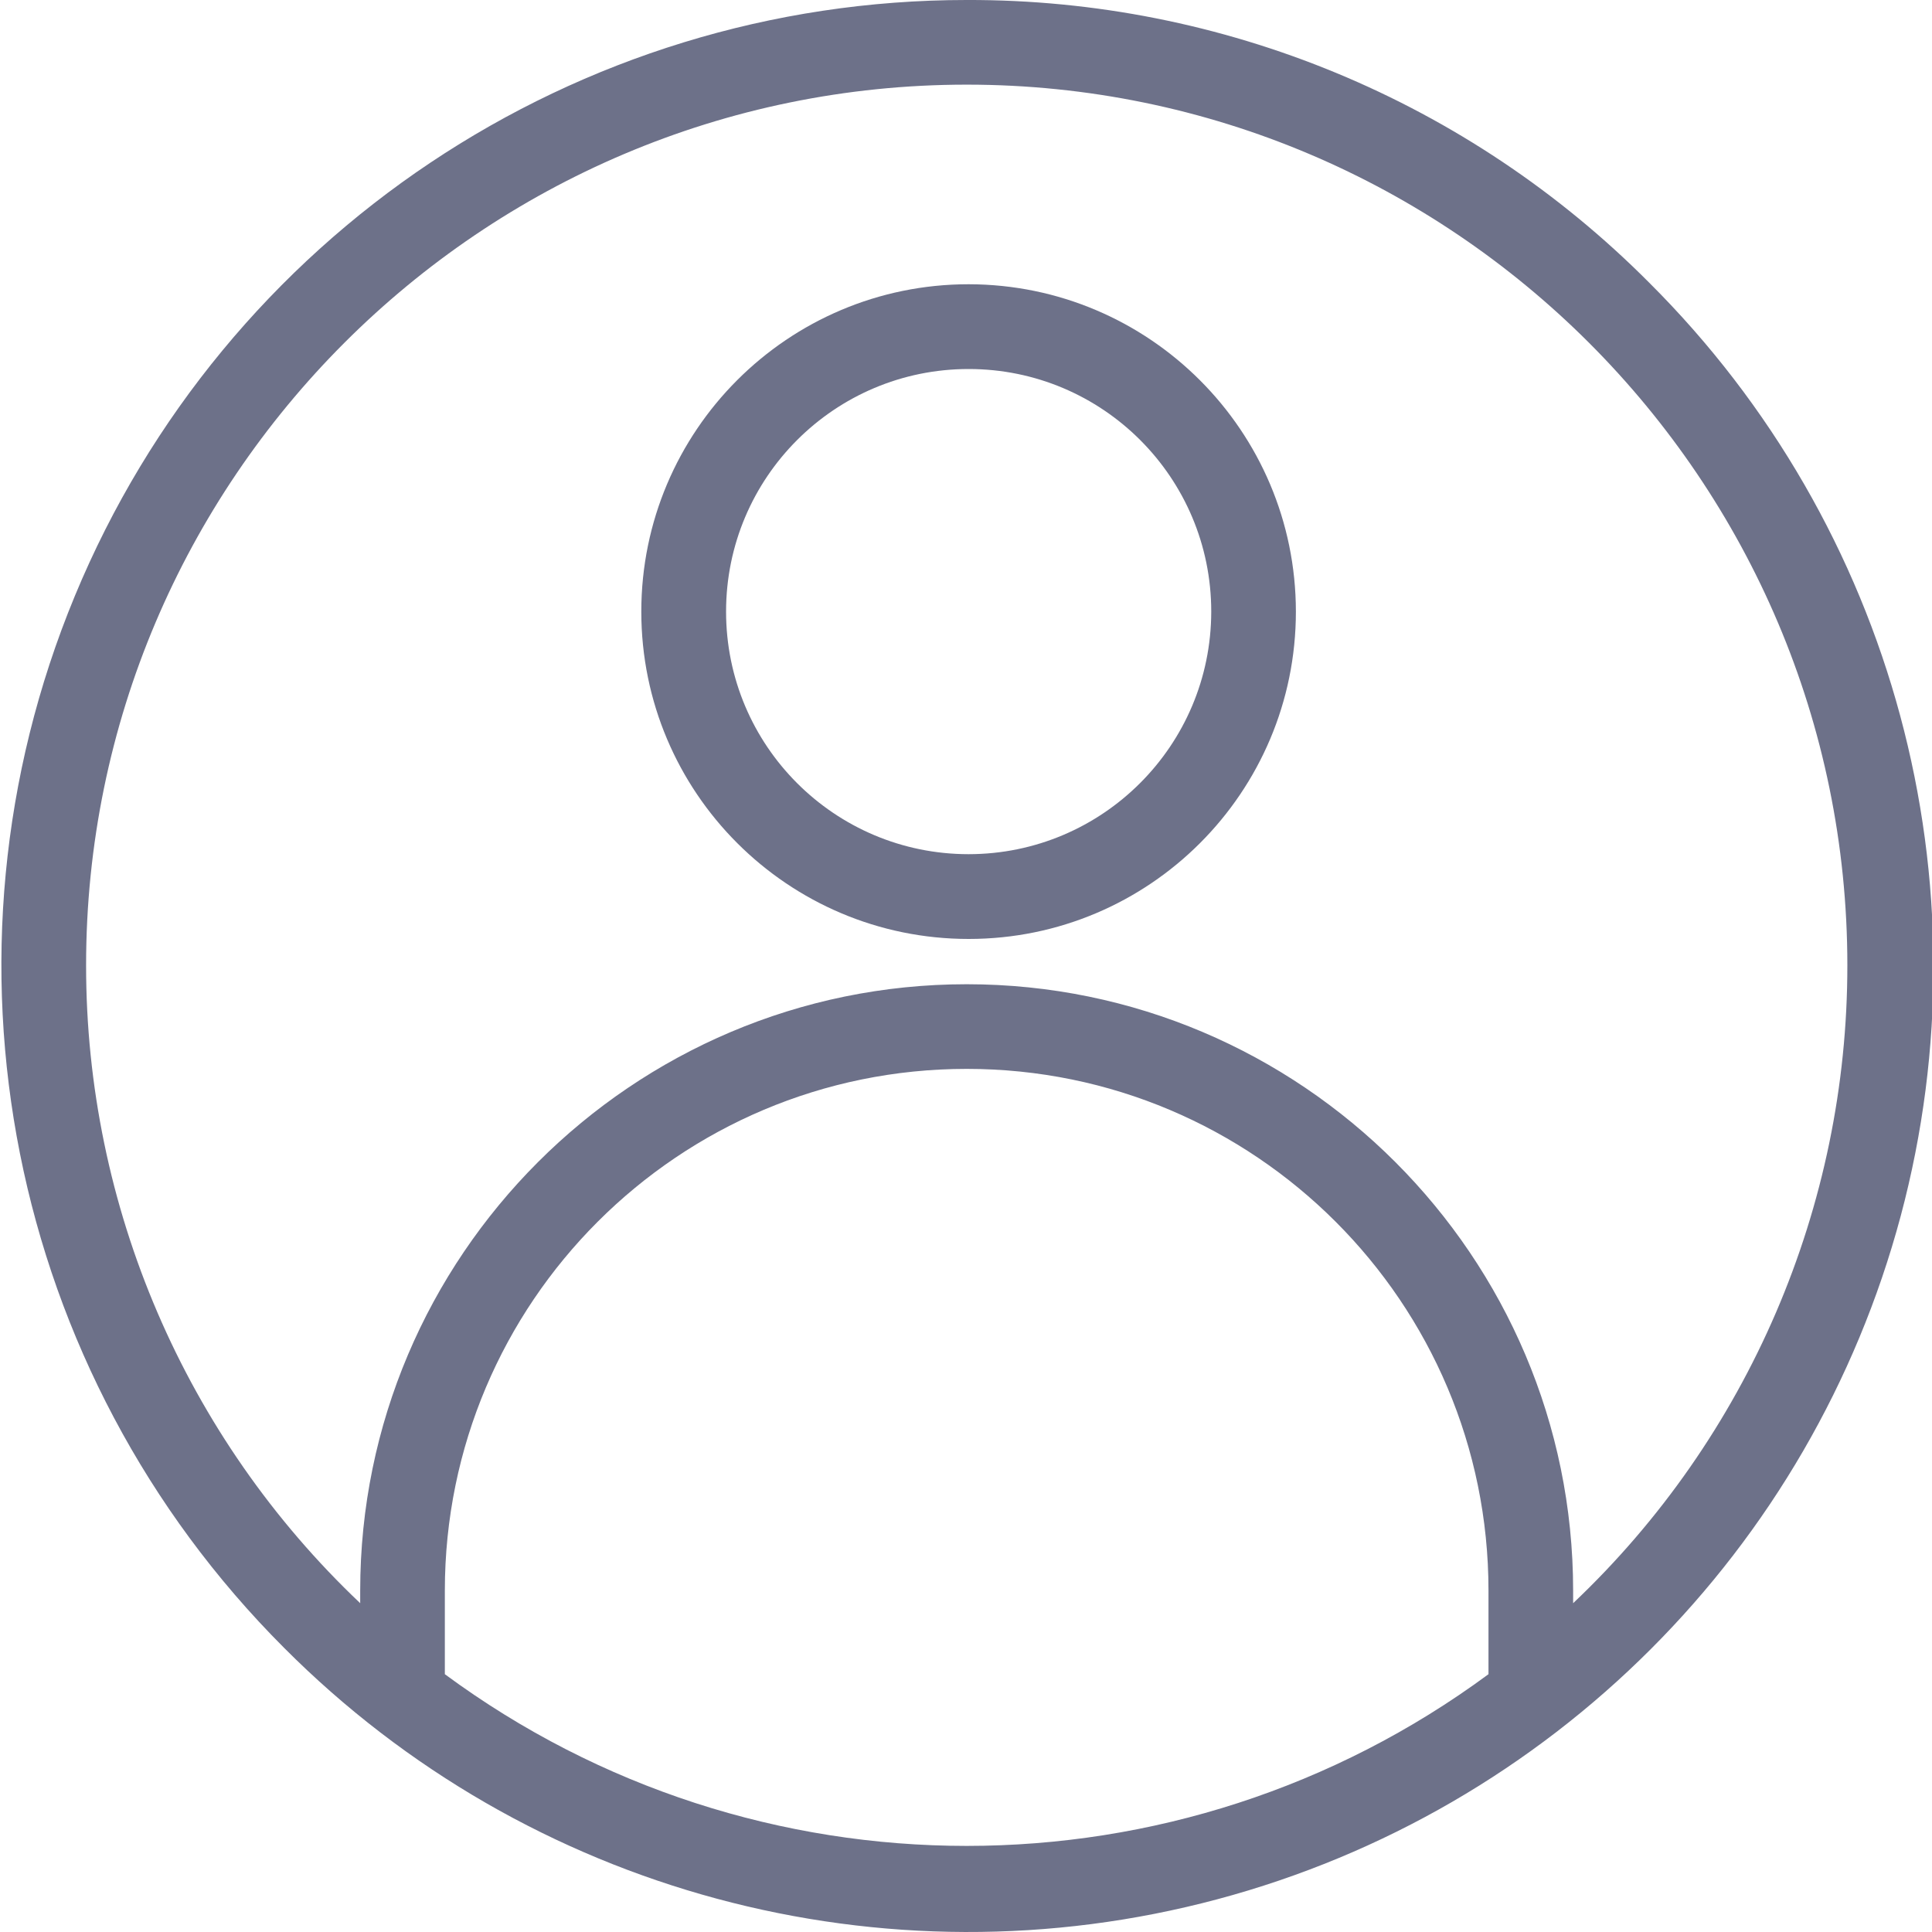 <svg width="16" height="16" viewBox="0 0 16 16" fill="none" xmlns="http://www.w3.org/2000/svg">
<g clip-path="url(#clip0)">
<path d="M8.006 -3.17929e-05C4.772 -3.17929e-05 1.857 1.948 0.62 4.935C-0.617 7.922 0.067 11.361 2.353 13.647C4.371 15.673 7.318 16.467 10.081 15.729C12.844 14.991 15.002 12.832 15.741 10.07C16.479 7.307 15.685 4.36 13.658 2.341C12.162 0.837 10.127 -0.006 8.006 -3.17929e-05ZM3.684 13.865V13.173C3.684 10.787 5.619 8.852 8.006 8.852C10.392 8.852 12.327 10.787 12.327 13.173V13.865C9.758 15.761 6.253 15.761 3.684 13.865ZM13.028 13.277V13.173C13.028 10.404 10.775 8.151 8.006 8.151C5.236 8.151 2.983 10.404 2.983 13.173V13.277C1.533 11.903 0.712 9.992 0.713 7.994C0.713 3.973 3.984 0.701 8.006 0.701C12.027 0.701 15.299 3.973 15.299 7.994C15.3 9.992 14.479 11.903 13.028 13.277Z" fill="#6D7189"/>
<path d="M8.022 2.354C6.525 2.354 5.311 3.568 5.311 5.065C5.311 6.562 6.525 7.776 8.022 7.776C9.519 7.776 10.732 6.562 10.732 5.065C10.731 3.569 9.518 2.356 8.022 2.354ZM8.022 7.074C6.912 7.074 6.013 6.175 6.013 5.065C6.013 3.955 6.912 3.056 8.022 3.056C9.132 3.056 10.031 3.955 10.031 5.065C10.03 6.174 9.131 7.073 8.022 7.074Z" fill="#6D7189"/>
</g>
<defs>
<clipPath id="clip0">
<rect width="16" height="16" fill="white"/>
</clipPath>
</defs>
</svg>
